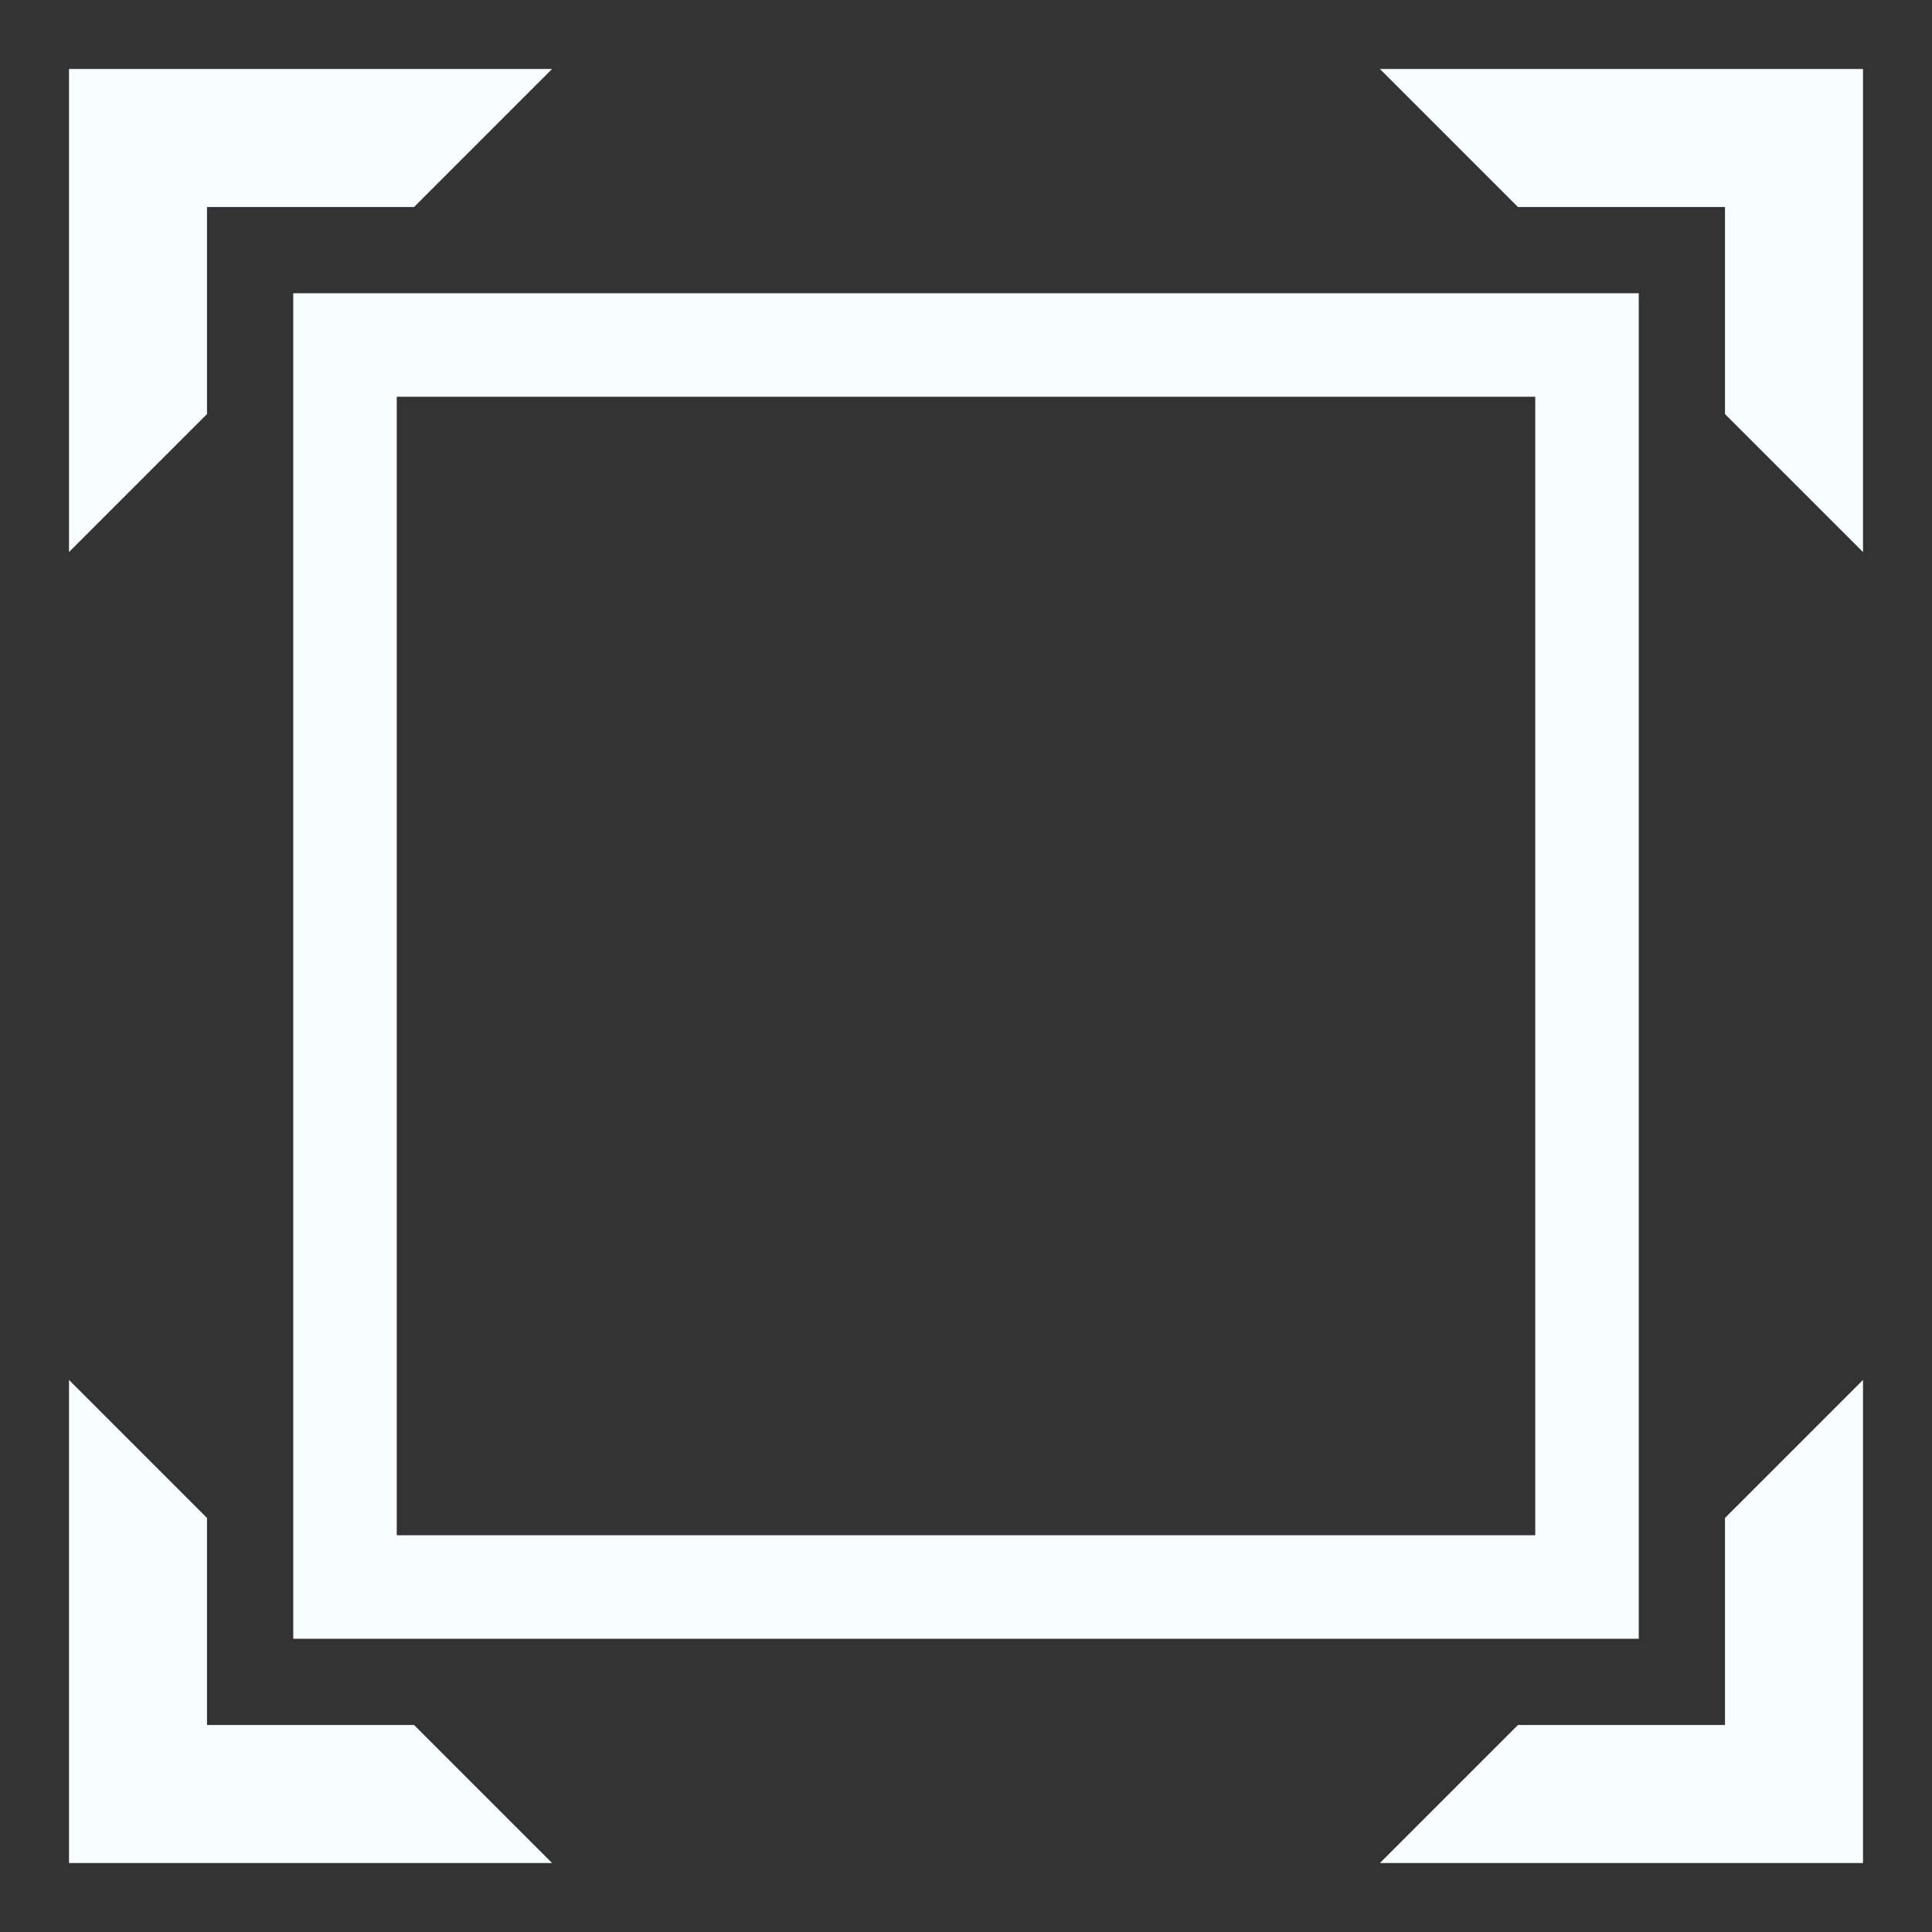 <?xml version="1.0" encoding="UTF-8"?>
<svg width="28px" height="28px" viewBox="0 0 28 28" version="1.1" xmlns="http://www.w3.org/2000/svg" xmlns:xlink="http://www.w3.org/1999/xlink">
    <rect x="0" y="0" width="28" height="28" fill="#333333" stroke="none"/>
    <title>缩小</title>
    <g id="页面-绿" stroke="none" stroke-width="1" fill="none" fill-rule="evenodd">
        <g id="UI_kit" transform="translate(-2300, -253)">
            <g id="缩小" transform="translate(2300, 253)">
                <path d="M8.001,1 L6.001,3 L3,3 L3,6.001 L1,8.001 L1,1 L8.001,1 Z" id="Combined-Shape" fill="#F8FEFF" fill-rule="nonzero"></path>
                <path d="M27.001,1 L25.001,3 L22,3 L22,6.001 L20,8.001 L20,1 L27.001,1 Z" id="Combined-Shape" fill="#F8FEFF" fill-rule="nonzero" transform="translate(23.5, 4.5) scale(-1, 1) translate(-23.5, -4.5) "></path>
                <path d="M8.001,20 L6.001,22 L3,22 L3,25.001 L1,27.001 L1,20 L8.001,20 Z" id="Combined-Shape" fill="#F8FEFF" fill-rule="nonzero" transform="translate(4.5, 23.5) scale(1, -1) translate(-4.5, -23.5) "></path>
                <path d="M27.001,20 L25.001,22 L22,22 L22,25.001 L20,27.001 L20,20 L27.001,20 Z" id="Combined-Shape" fill="#F8FEFF" fill-rule="nonzero" transform="translate(23.5, 23.5) scale(-1, -1) translate(-23.5, -23.5) "></path>
                <polygon id="矩形备份-36" stroke="#F8FEFF" stroke-width="1.5" points="5 5 23 5 23 23 5 23"></polygon>
                <polygon id="矩形备份-93" opacity="0.438" points="0 0 28 0 28 28 0 28"></polygon>
            </g>
        </g>
    </g>
</svg>